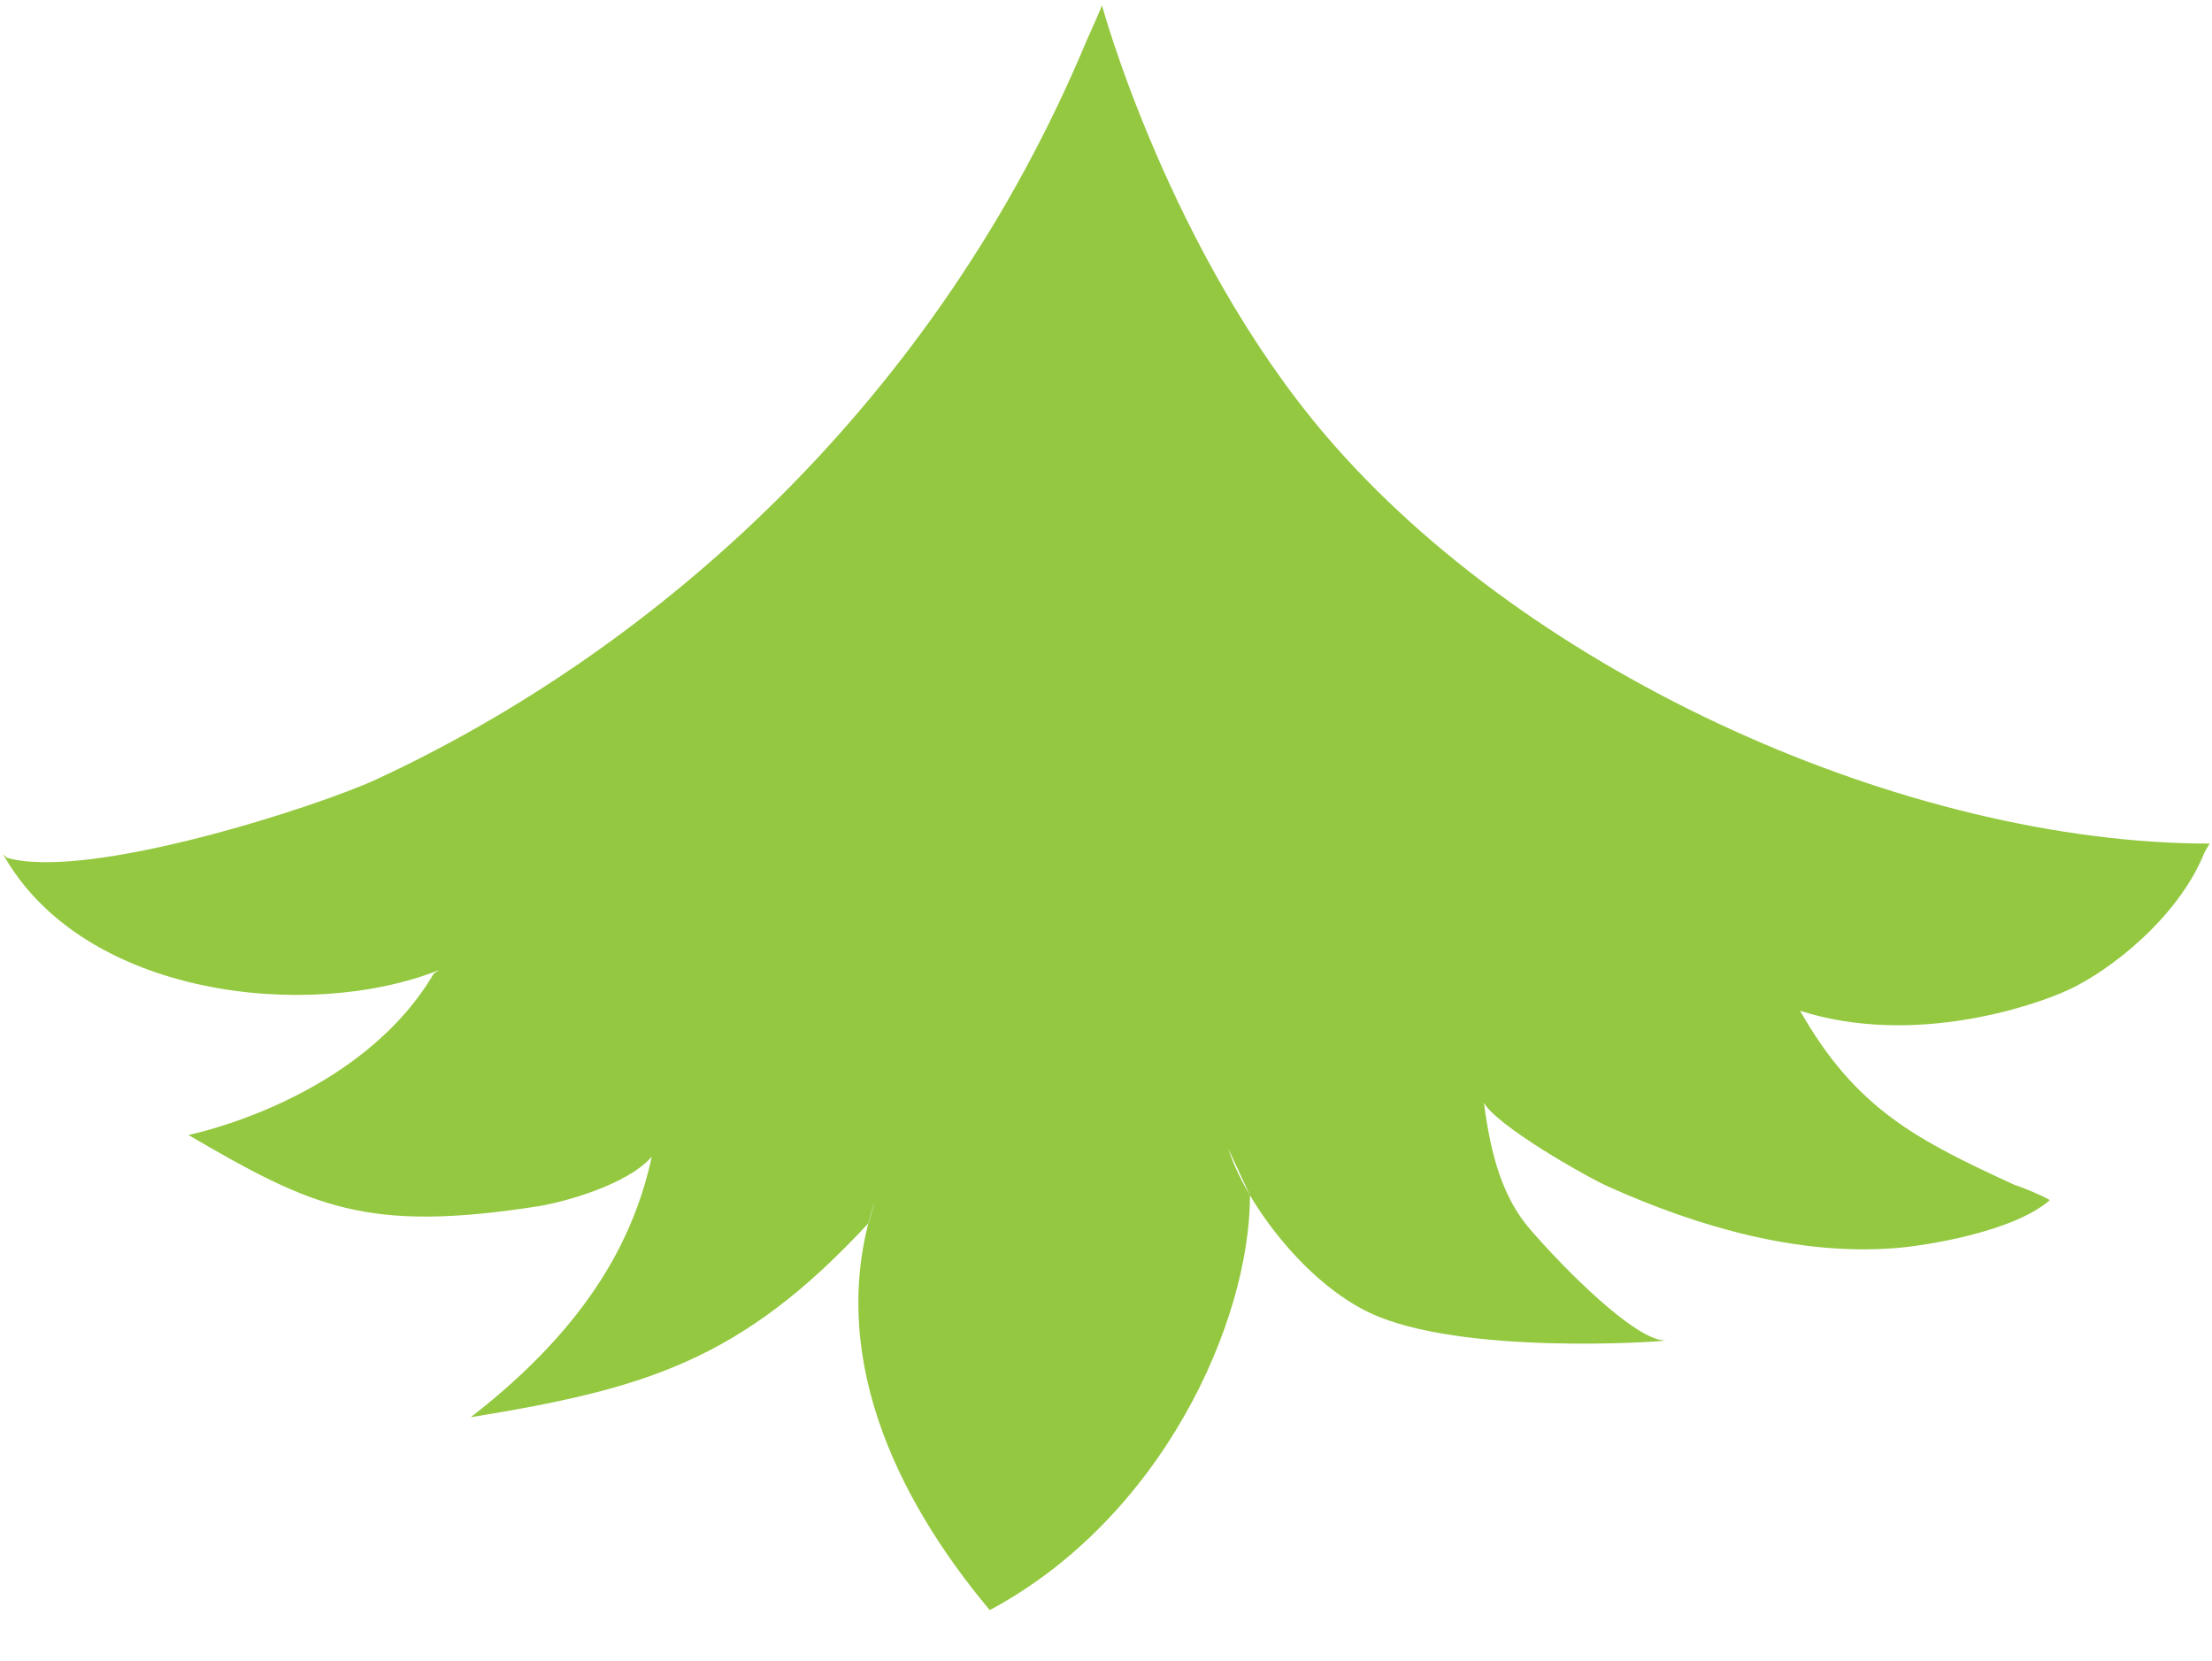 <?xml version="1.0" encoding="UTF-8" standalone="no"?>
<!DOCTYPE svg PUBLIC "-//W3C//DTD SVG 1.1//EN" "http://www.w3.org/Graphics/SVG/1.1/DTD/svg11.dtd">
<svg width="100%" height="100%" viewBox="0 0 401 301" version="1.1" xmlns="http://www.w3.org/2000/svg" xmlns:xlink="http://www.w3.org/1999/xlink" xml:space="preserve" xmlns:serif="http://www.serif.com/" style="fill-rule:evenodd;clip-rule:evenodd;stroke-linejoin:round;stroke-miterlimit:2;">
    <g transform="matrix(1,0,0,1,-479,-582)">
        <g id="treepart1" transform="matrix(0.882,0,0,0.945,572.697,110.594)">
            <rect x="-105.555" y="499.74" width="453.548" height="317.491" style="fill:none;"/>
            <clipPath id="_clip1">
                <rect x="-105.555" y="499.74" width="453.548" height="317.491"/>
            </clipPath>
            <g clip-path="url(#_clip1)">
                <g transform="matrix(0.604,0,0,0.673,-459.429,281.027)">
                    <path d="M1010.12,664.315C1010.12,700.527 980.062,756.331 921.567,782.535C889.379,750.347 865.491,708.637 882.496,665.888L880.339,672.221C836.928,711.53 804.201,719.484 744.953,727.561C786.903,700.356 800.991,674.704 806.565,653.291C798.3,661.349 776.419,666.329 767.656,667.469C709.467,675.036 691.021,667.724 648.886,647.124C648.886,647.124 706.899,637.393 732.391,601.102L734.232,600.104C689.808,614.912 613.032,607.796 585.832,567.123L587.122,568.13C615.028,574.757 693.31,553.356 712.772,545.801C808.252,508.733 903.464,438.047 954.699,334.889C954.699,334.889 957.762,329.275 959.782,325.177C959.637,325.056 982.733,395.55 1035.87,447.731C1105.98,516.581 1234.62,564.071 1336.67,564.071L1334.96,566.559C1326.04,585.259 1302.64,600.284 1288.97,605.635C1276.36,610.572 1235.52,621.951 1197.31,611.715C1216.33,639.772 1237.17,648.581 1270.36,661.371C1272.06,661.746 1279.08,664.106 1282.32,665.68C1269.93,674.753 1240.16,678.648 1230.15,679.337C1196.82,681.631 1162.62,673.295 1132.28,661.919C1123.92,658.785 1094.03,644.419 1089.74,637.949C1092.14,653.481 1096.31,665.178 1105.55,674.11C1117.36,685.528 1141.26,705.705 1151.5,705.705C1150.2,706.042 1081.62,710.043 1050.8,697.772C1028.76,688.999 1008.7,666.565 1002.72,651.009" style="fill:rgb(148,200,64);"/>
                </g>
            </g>
        </g>
    </g>
</svg>
